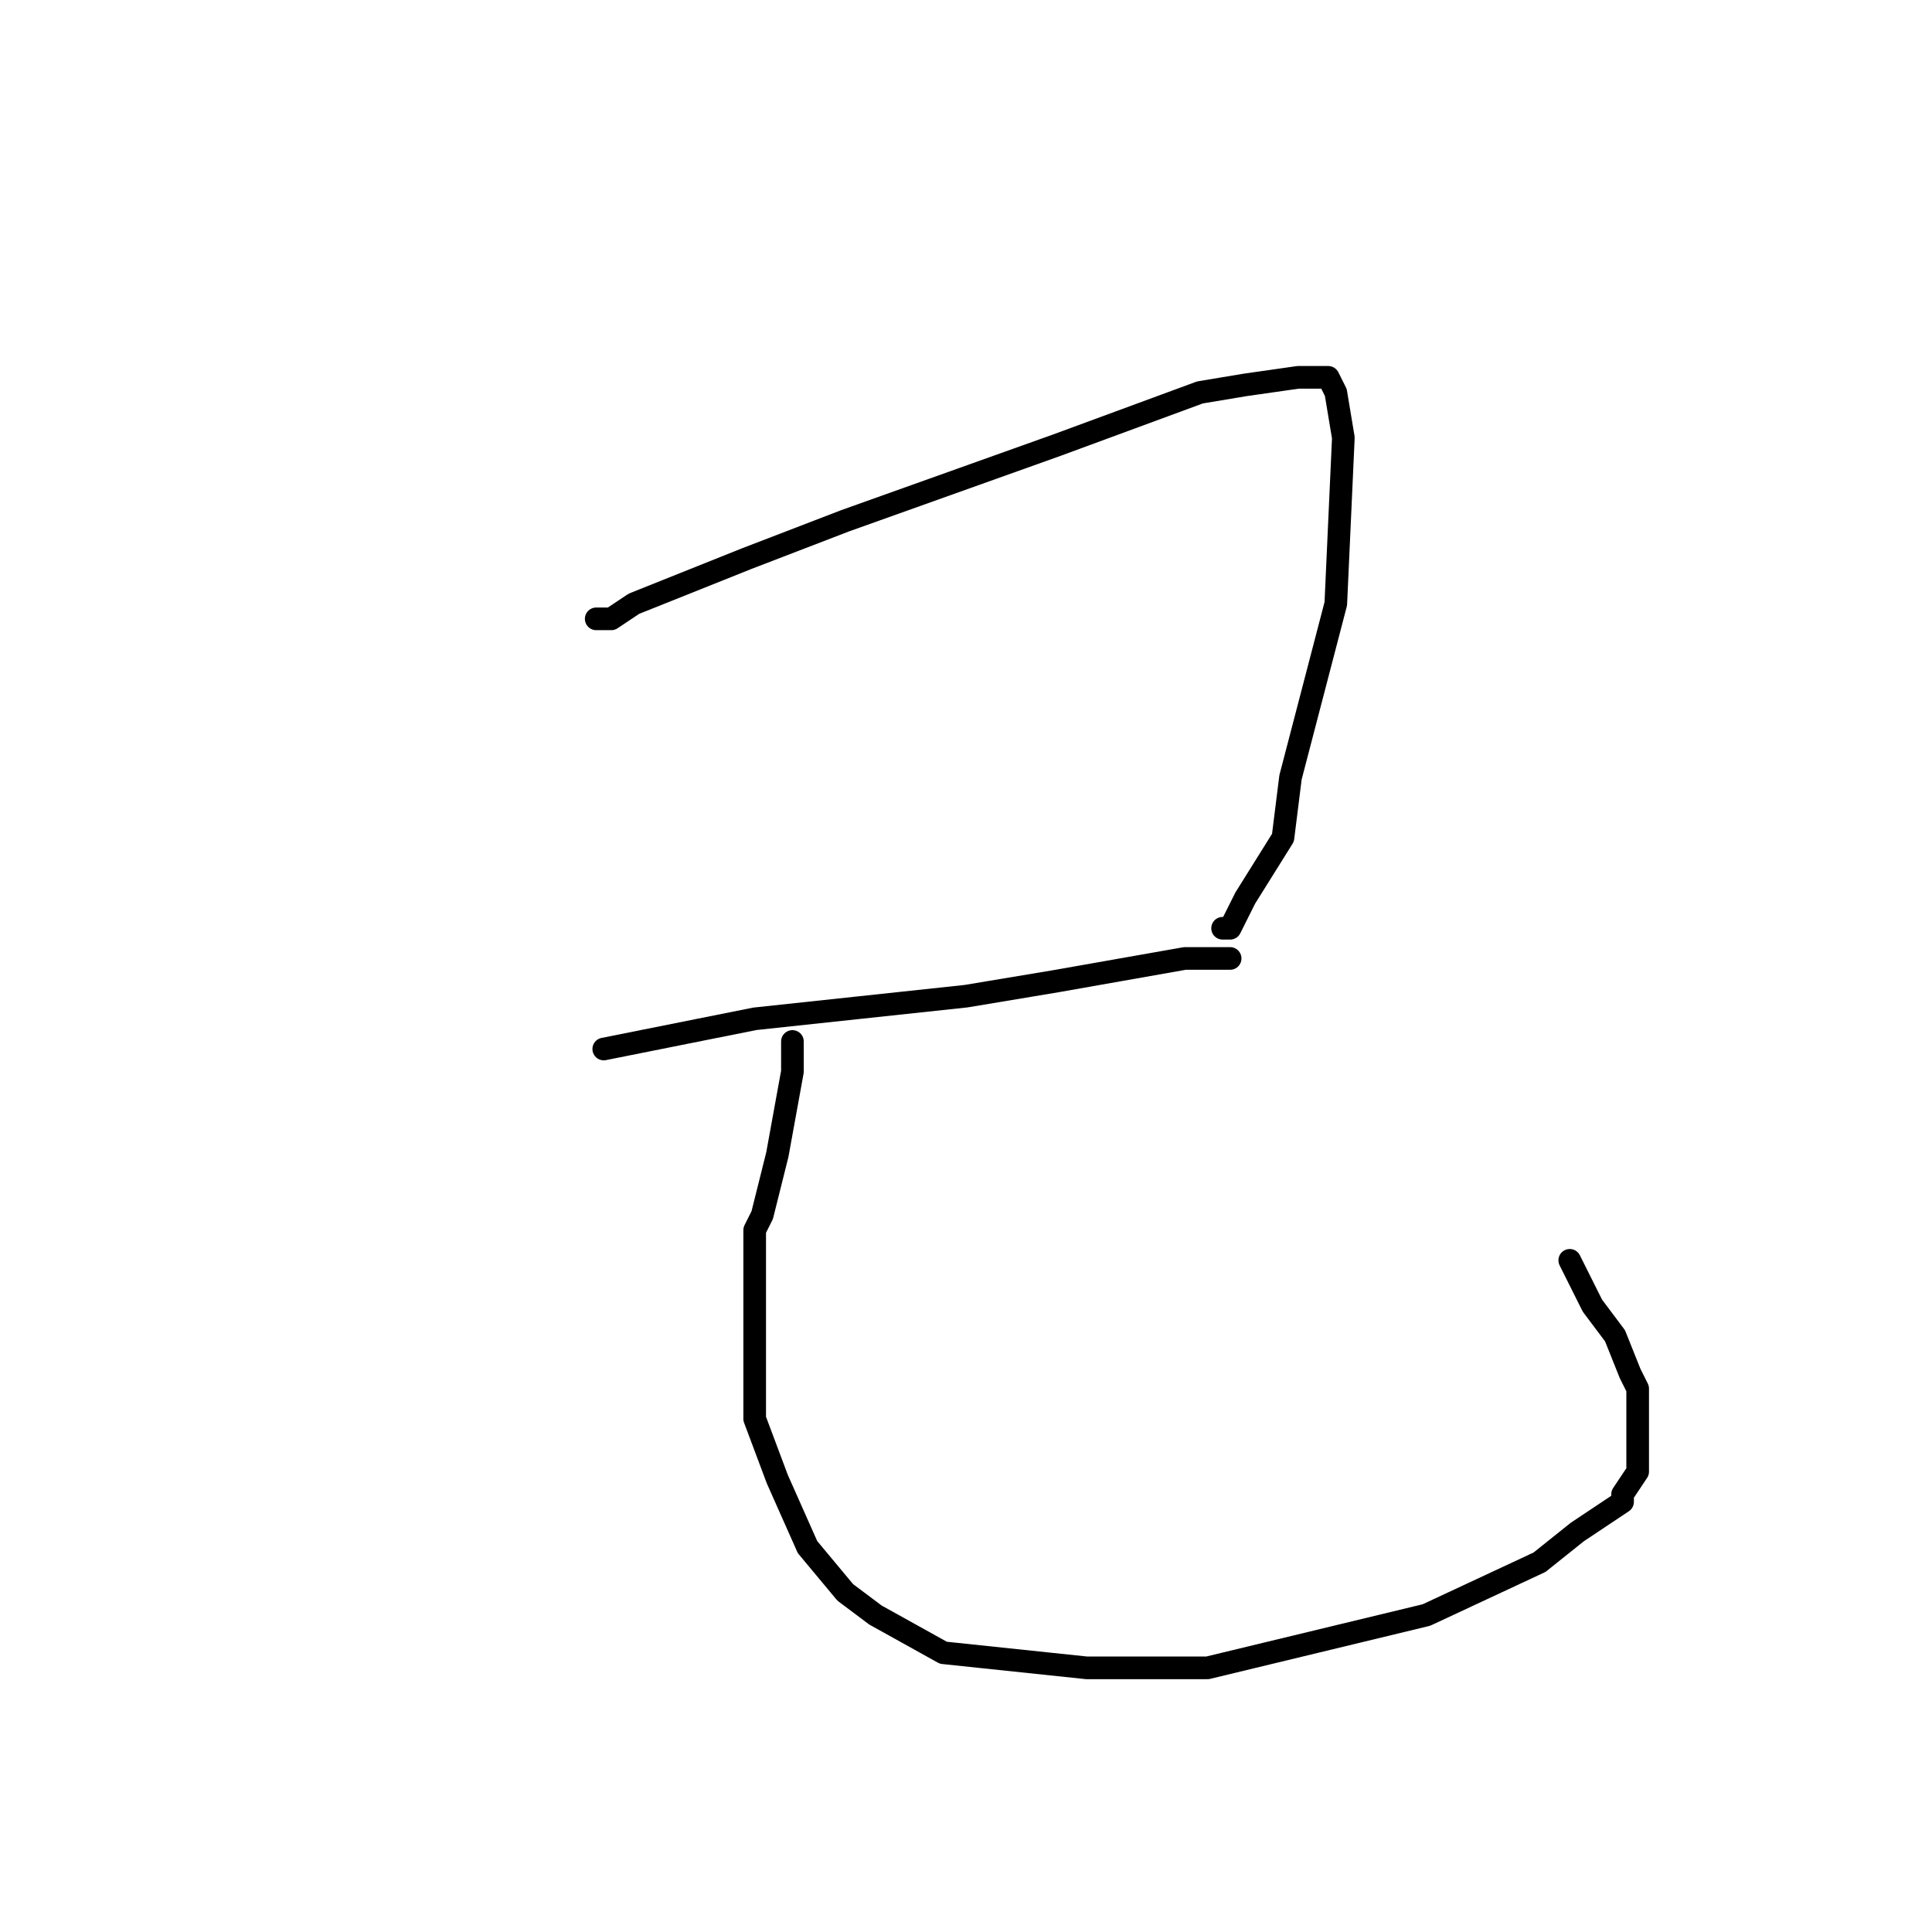 <?xml version="1.0" standalone="no"?>
    <svg width="256" height="256" xmlns="http://www.w3.org/2000/svg" version="1.1">
    <polyline stroke="black" stroke-width="3" stroke-linecap="round" fill="transparent" stroke-linejoin="round" points="79 82 80 82 81 82 84 80 99 74 112 69 140 59 159 52 165 51 172 50 175 50 176 50 177 52 178 58 177 80 171 103 170 111 165 119 164 121 163 123 162 123 162 123 162 123 " />
        <polyline stroke="black" stroke-width="3" stroke-linecap="round" fill="transparent" stroke-linejoin="round" points="80 139 90 137 100 135 128 132 140 130 157 127 162 127 163 127 163 127 163 127 " />
        <polyline stroke="black" stroke-width="3" stroke-linecap="round" fill="transparent" stroke-linejoin="round" points="105 138 105 140 105 142 103 153 101 161 100 163 100 181 100 188 103 196 107 205 112 211 116 214 125 219 144 221 160 221 189 214 204 207 209 203 215 199 215 198 217 195 217 194 217 192 217 189 217 184 216 182 214 177 211 173 210 171 208 167 208 167 " />
        </svg>
